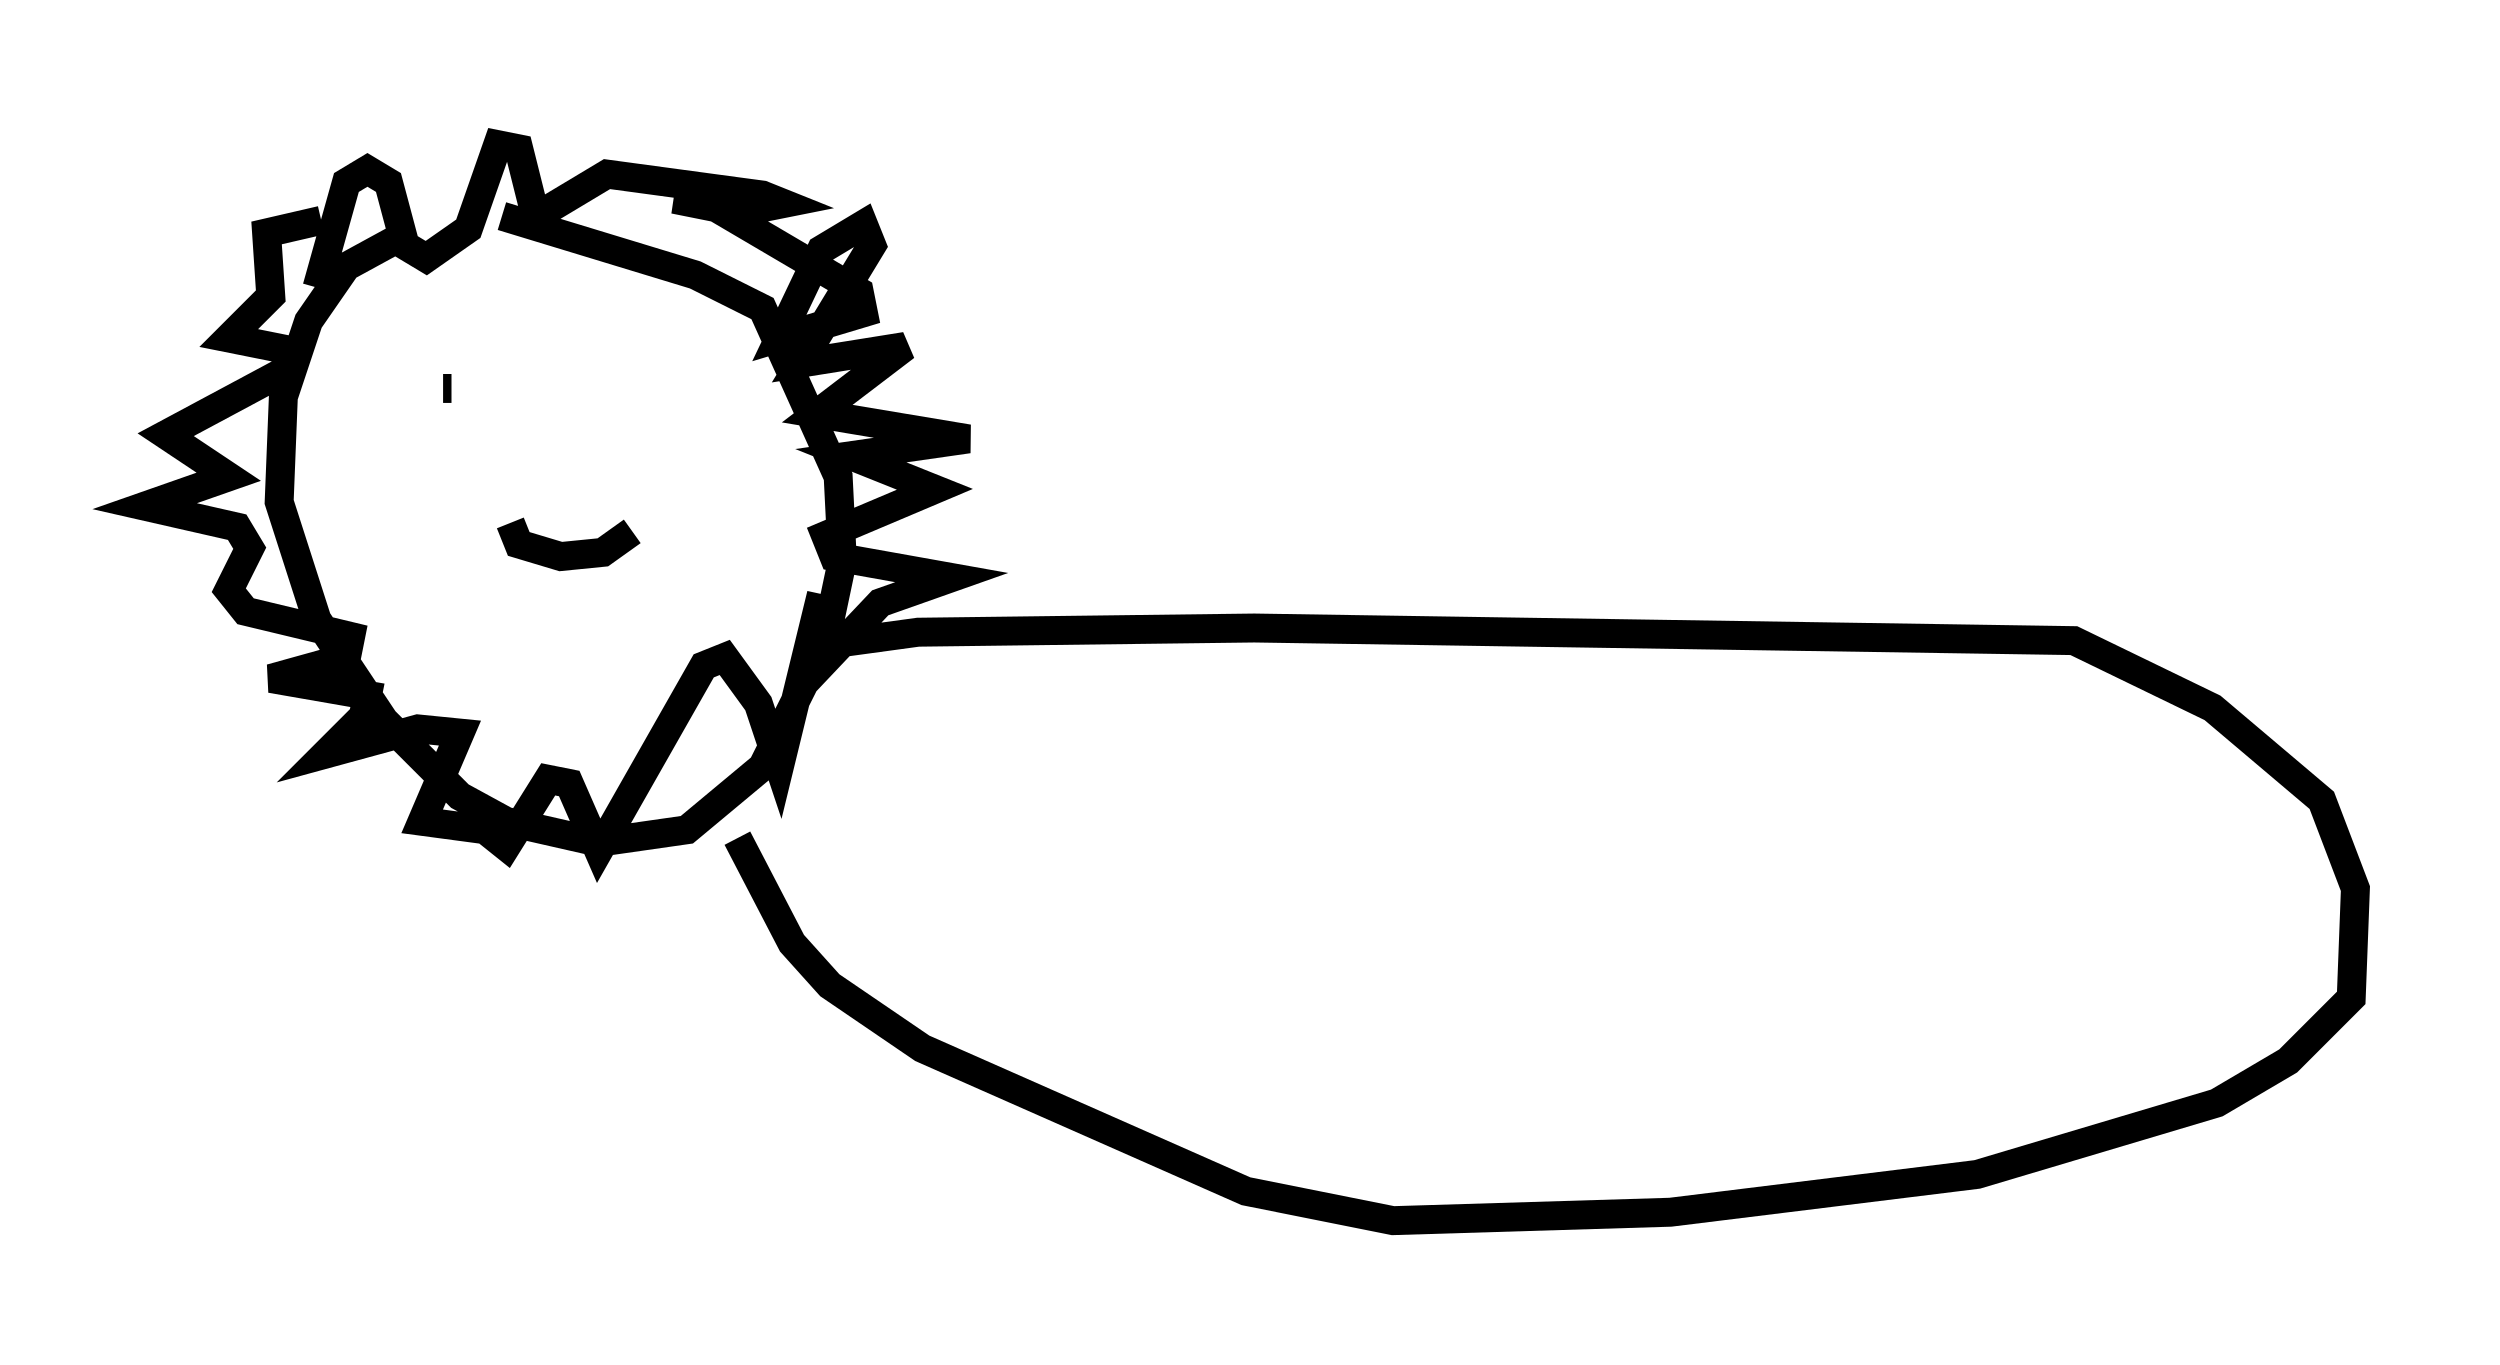 <?xml version="1.0" encoding="utf-8" ?>
<svg baseProfile="full" height="47.184" version="1.1" width="86.402" xmlns="http://www.w3.org/2000/svg" xmlns:ev="http://www.w3.org/2001/xml-events" xmlns:xlink="http://www.w3.org/1999/xlink"><defs /><rect fill="white" height="47.184" width="86.402" x="0" y="0" /><path d="M20.106, 7.469 m-6.536, 0.872 l-1.598, 0.872 -1.307, 1.888 l-0.872, 2.615 -0.145, 3.631 l1.307, 4.067 2.324, 3.486 l2.615, 2.615 1.598, 0.872 l3.196, 0.726 3.05, -0.436 l2.615, -2.179 2.179, -4.358 l0.581, -2.76 -0.145, -2.905 l-2.615, -5.81 -2.324, -1.162 l-6.682, -2.034 m-6.391, 2.469 l1.017, -3.631 0.726, -0.436 l0.726, 0.436 0.581, 2.179 l0.726, 0.436 1.453, -1.017 l1.017, -2.905 0.726, 0.145 l0.726, 2.905 0.145, -0.726 l2.179, -1.307 5.374, 0.726 l0.726, 0.291 -0.726, 0.145 l-3.05, -0.291 1.453, 0.291 l4.939, 2.905 0.145, 0.726 l-2.905, 0.872 1.453, -3.05 l1.453, -0.872 0.291, 0.726 l-2.469, 4.067 3.631, -0.581 l-3.05, 2.324 5.229, 0.872 l-4.067, 0.581 2.905, 1.162 l-3.777, 1.598 0.291, 0.726 l4.067, 0.726 -2.469, 0.872 l-2.615, 2.76 0.581, -3.05 l-1.453, 5.955 -0.726, -2.179 l-1.162, -1.598 -0.726, 0.291 l-3.631, 6.391 -1.017, -2.324 l-0.726, -0.145 -1.453, 2.324 l-0.726, -0.581 -2.179, -0.291 l1.307, -3.05 -1.453, -0.145 l-3.196, 0.872 1.307, -1.307 l0.145, -0.726 -3.341, -0.581 l2.615, -0.726 0.145, -0.726 l-3.631, -0.872 -0.581, -0.726 l0.726, -1.453 -0.436, -0.726 l-3.196, -0.726 2.905, -1.017 l-2.179, -1.453 4.067, -2.179 l0.291, -0.726 -2.179, -0.436 l1.453, -1.453 -0.145, -2.179 l1.888, -0.436 m4.212, 5.81 l0.291, 0.0 m4.793, -0.436 l0.0, 0.0 m0.145, 0.145 l0.0, 0.0 m0.0, 0.0 l0.0, 0.0 m-2.905, 4.939 l0.291, 0.726 1.453, 0.436 l1.453, -0.145 1.017, -0.726 m6.682, 3.922 l3.196, -0.436 11.62, -0.145 l28.324, 0.436 4.793, 2.324 l3.777, 3.196 1.162, 3.05 l-0.145, 3.777 -2.179, 2.179 l-2.469, 1.453 -8.279, 2.469 l-10.603, 1.307 -9.587, 0.291 l-5.084, -1.017 -11.184, -4.939 l-3.196, -2.179 -1.307, -1.453 l-1.888, -3.631 " fill="none" stroke="black" stroke-width="1" /></svg>